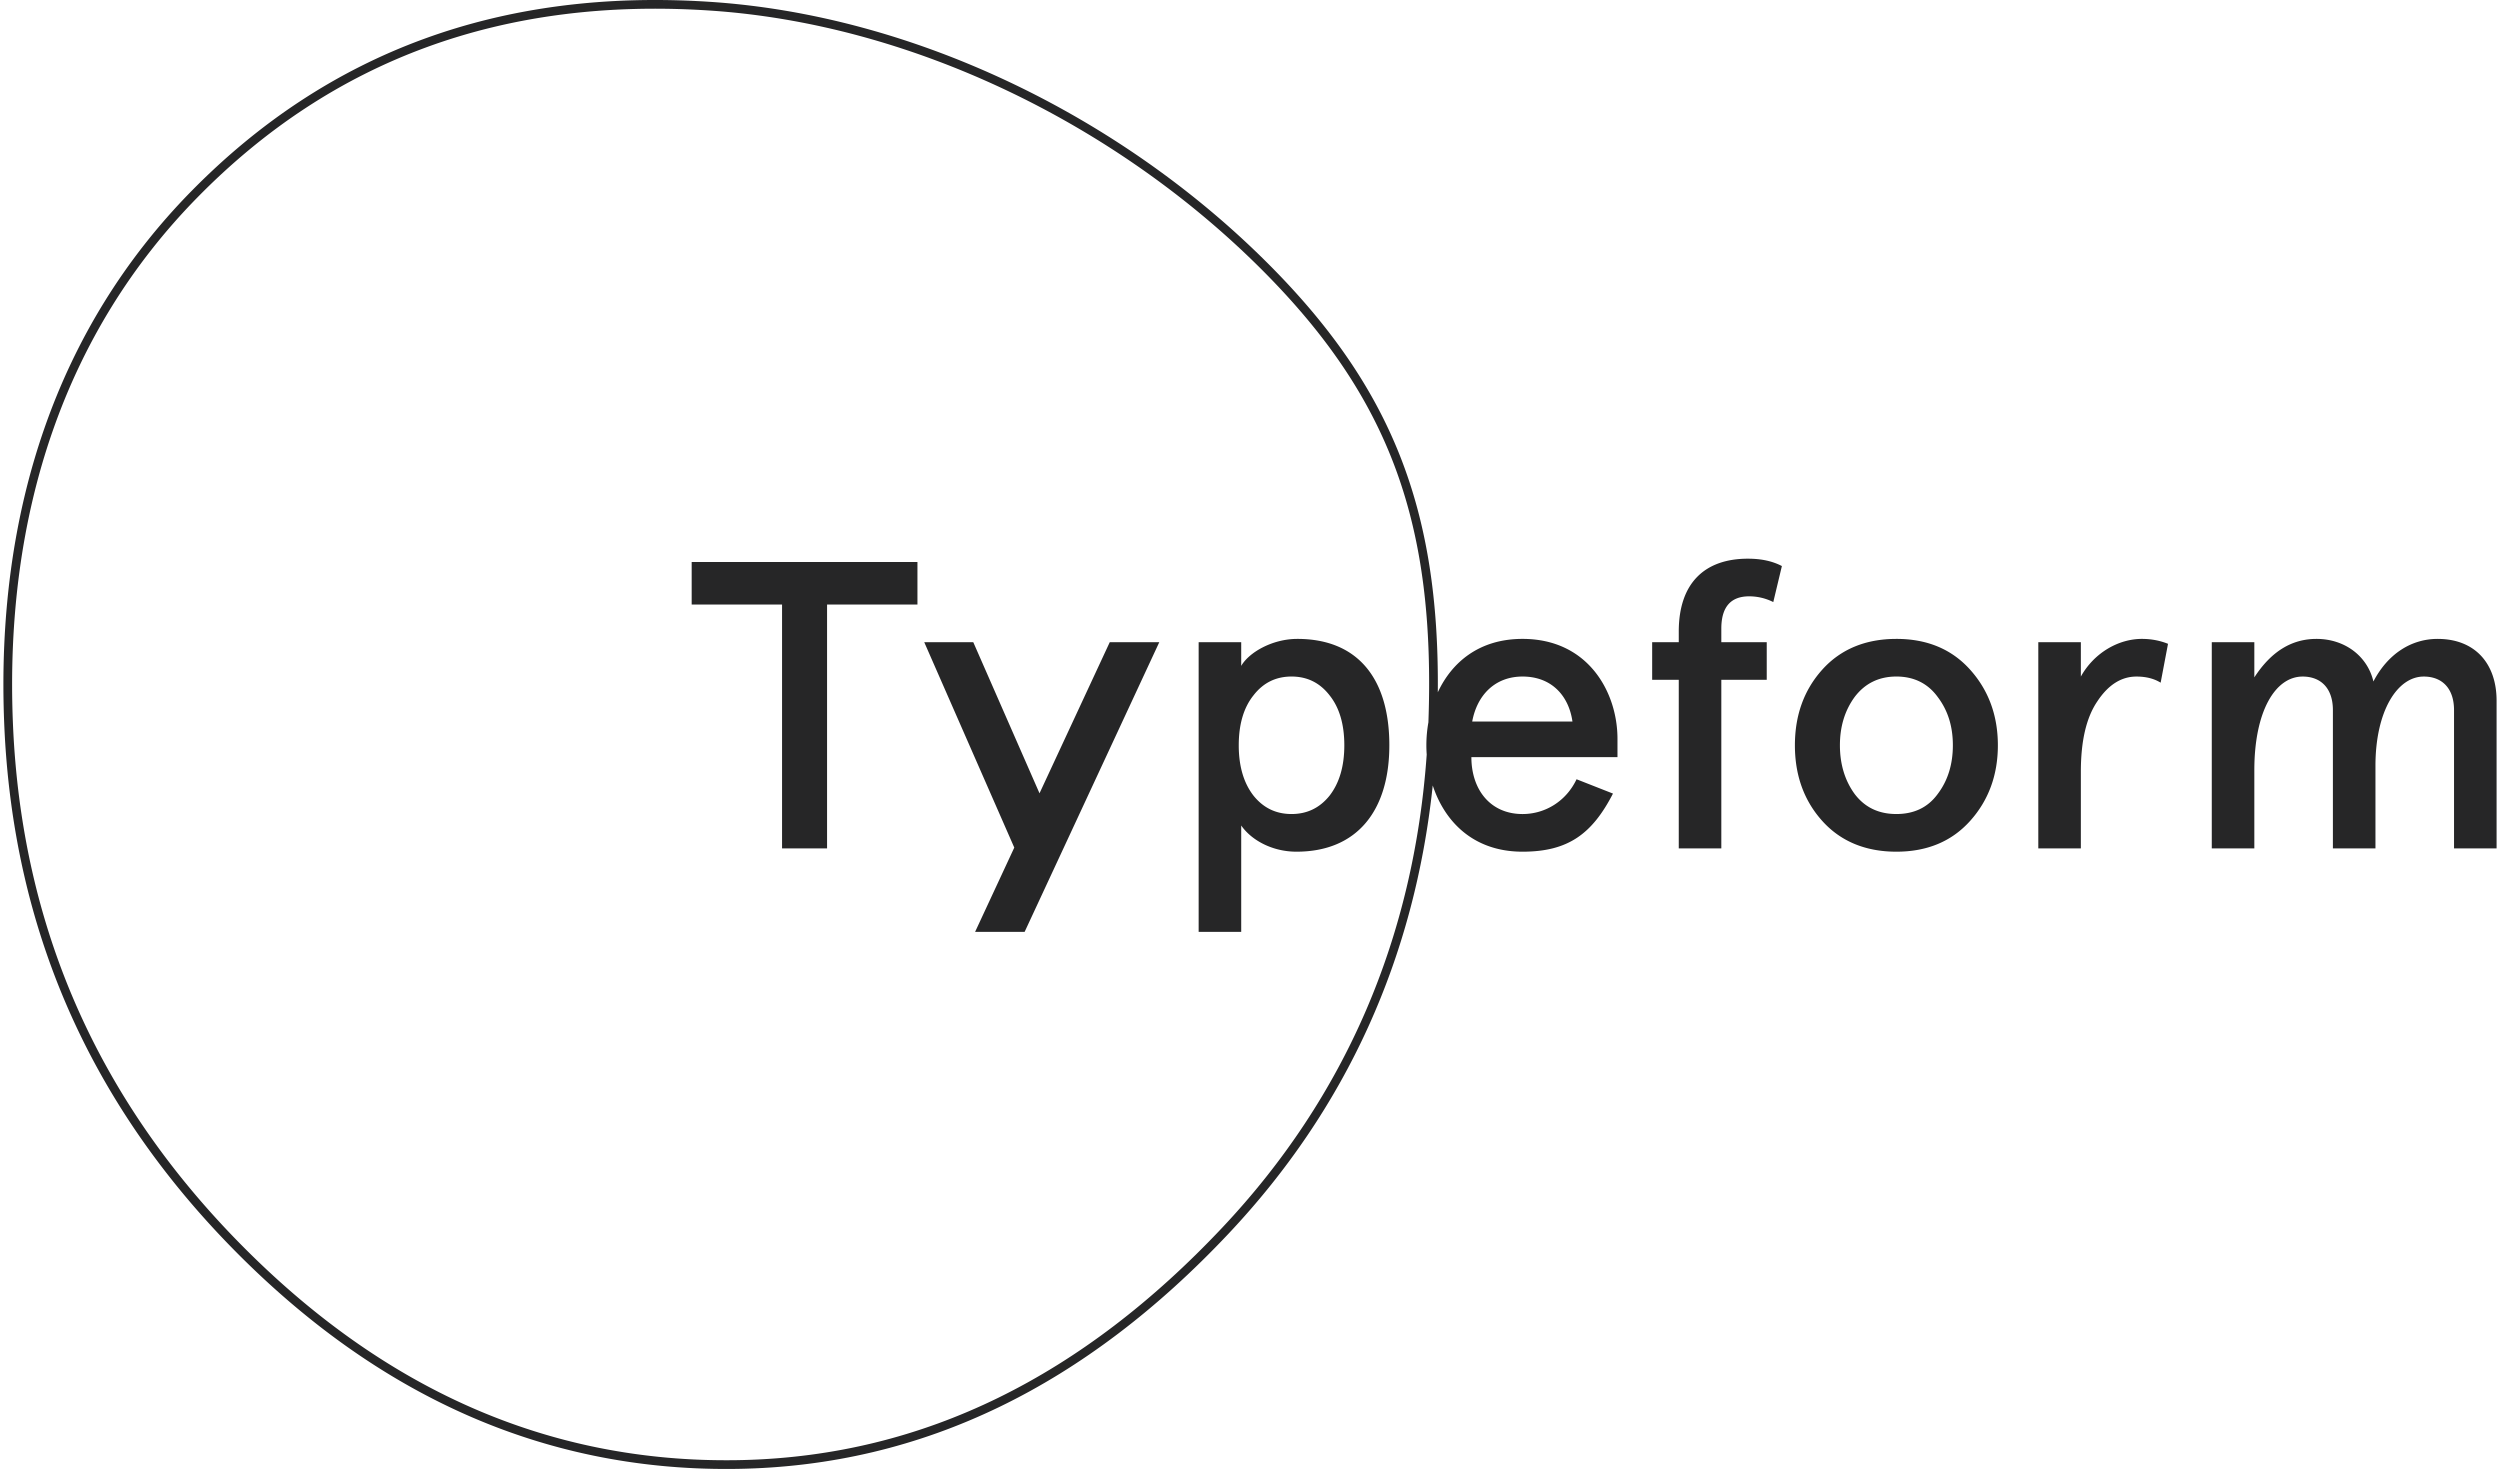 <svg xmlns="http://www.w3.org/2000/svg" width="1.7em" height="1em" viewBox="0 0 512 302"><!-- Icon from SVG Logos by Gil Barbara - https://raw.githubusercontent.com/gilbarbara/logos/master/LICENSE.txt --><path fill="#262627" d="M38.517 39.343C66.673 10.633 102.15-2.487 145.264.388c41.52 2.767 83.828 23.252 114.138 53.438c25.761 25.654 35.502 50.785 35.167 88.342c2.862-6.128 8.456-10.965 17.4-10.965c13.53 0 19.496 11.01 19.496 20.506v3.78h-30.002c0 6.64 3.866 11.682 10.506 11.682c4.705 0 8.993-2.69 11.093-7.143l7.478 2.94c-4.285 8.319-9.243 11.934-18.57 11.934c-10.196 0-16.037-6.284-18.444-13.603c-3.718 35.318-17.65 66.265-41.925 92.04c-29.28 31.087-62.567 47.702-100.914 48.309l-1.254.014c-38.8.275-72.887-15.186-102.42-45.332C17.691 226.4 1.936 190.74.172 148.77c-1.842-44.065 11.03-81.58 38.344-109.427m106.628-37.17c-42.6-2.84-77.565 10.09-105.35 38.422C12.844 68.072.137 105.103 1.96 148.695c1.745 41.524 17.316 76.765 46.33 106.383c29.521 30.134 63.56 45.393 102.368 44.781l1.219-.025c37.317-.927 69.766-17.298 98.422-47.722c25.401-26.97 39.342-59.65 41.99-97.16a26 26 0 0 1-.07-1.9c0-1.545.137-3.13.418-4.707c1.475-40.59-7.707-66.572-34.497-93.252c-30.015-29.891-71.923-50.183-112.995-52.92m54.026 129.704l13.604 31.037l14.428-31.037h10.17l-27.657 59.495h-10.171l8.048-17.31l-18.492-42.185zm66.538-.673c12.352 0 18.907 8.066 18.907 21.849c0 13.445-6.64 21.85-19.077 21.85c-4.959 0-9.243-2.355-11.343-5.378v21.846h-8.74v-59.493h8.74v4.873c1.597-2.775 6.384-5.547 11.513-5.547m123.034 0q9.455-.001 15.127 6.304c3.782 4.202 5.714 9.41 5.714 15.545s-1.932 11.345-5.714 15.547q-5.672 6.301-15.127 6.303c-6.302 0-11.428-2.102-15.211-6.303s-5.63-9.413-5.63-15.547s1.848-11.343 5.63-15.545c3.783-4.204 8.909-6.304 15.21-6.304m-201.035-15.797v8.738h-18.56v50.086h-9.244v-50.086h-18.56v-8.738zm251.44 15.796c1.931 0 3.695.338 5.376 1.01l-1.513 7.983c-1.343-.84-3.023-1.26-4.957-1.26c-3.109 0-5.8 1.68-8.066 5.124c-2.27 3.361-3.363 8.152-3.363 14.454v15.716h-8.739v-42.352h8.739v7.059c2.774-4.96 7.815-7.734 12.522-7.734m60.752.002c7.646 0 12.1 5.04 12.1 12.688v30.336h-8.739v-28.402c0-4.454-2.438-6.89-6.22-6.89c-5.461 0-9.916 7.14-9.916 18.317v16.975h-8.74v-28.402c0-4.454-2.437-6.89-6.216-6.89c-5.632 0-9.918 7.14-9.918 19.242v16.05h-8.739v-42.352h8.739v7.227c3.447-5.295 7.647-7.9 12.773-7.9c5.715 0 10.422 3.446 11.683 8.74c2.939-5.63 7.73-8.74 13.193-8.74m-141.647-16.471c2.773 0 5.045.503 6.977 1.512l-1.767 7.395a11 11 0 0 0-4.957-1.177c-3.78 0-5.714 2.186-5.714 6.64v2.773h9.327v7.73h-9.327v34.622h-8.739v-34.622h-5.463v-7.73h5.463v-2.184c0-10.002 5.38-14.96 14.2-14.96m-93.723 24.201c-3.193 0-5.798 1.261-7.814 3.868c-2.018 2.518-3.025 5.964-3.025 10.25q-.001 6.428 3.025 10.336q3.024 3.781 7.814 3.782q4.792 0 7.818-3.782q3.024-3.908 3.023-10.336c0-4.286-1.007-7.732-3.023-10.25c-2.018-2.607-4.623-3.868-7.818-3.868m124.213 0c-3.614 0-6.47 1.428-8.572 4.202c-2.017 2.773-3.024 6.05-3.024 9.916s1.007 7.227 3.024 10c2.102 2.774 4.958 4.118 8.572 4.118s6.472-1.344 8.488-4.118c2.1-2.773 3.11-6.134 3.11-10s-1.01-7.143-3.11-9.916c-2.016-2.774-4.875-4.202-8.488-4.202m-76.774.002c-5.63 0-9.329 3.78-10.336 9.243h20.588c-.756-5.295-4.286-9.243-10.252-9.243"/></svg>